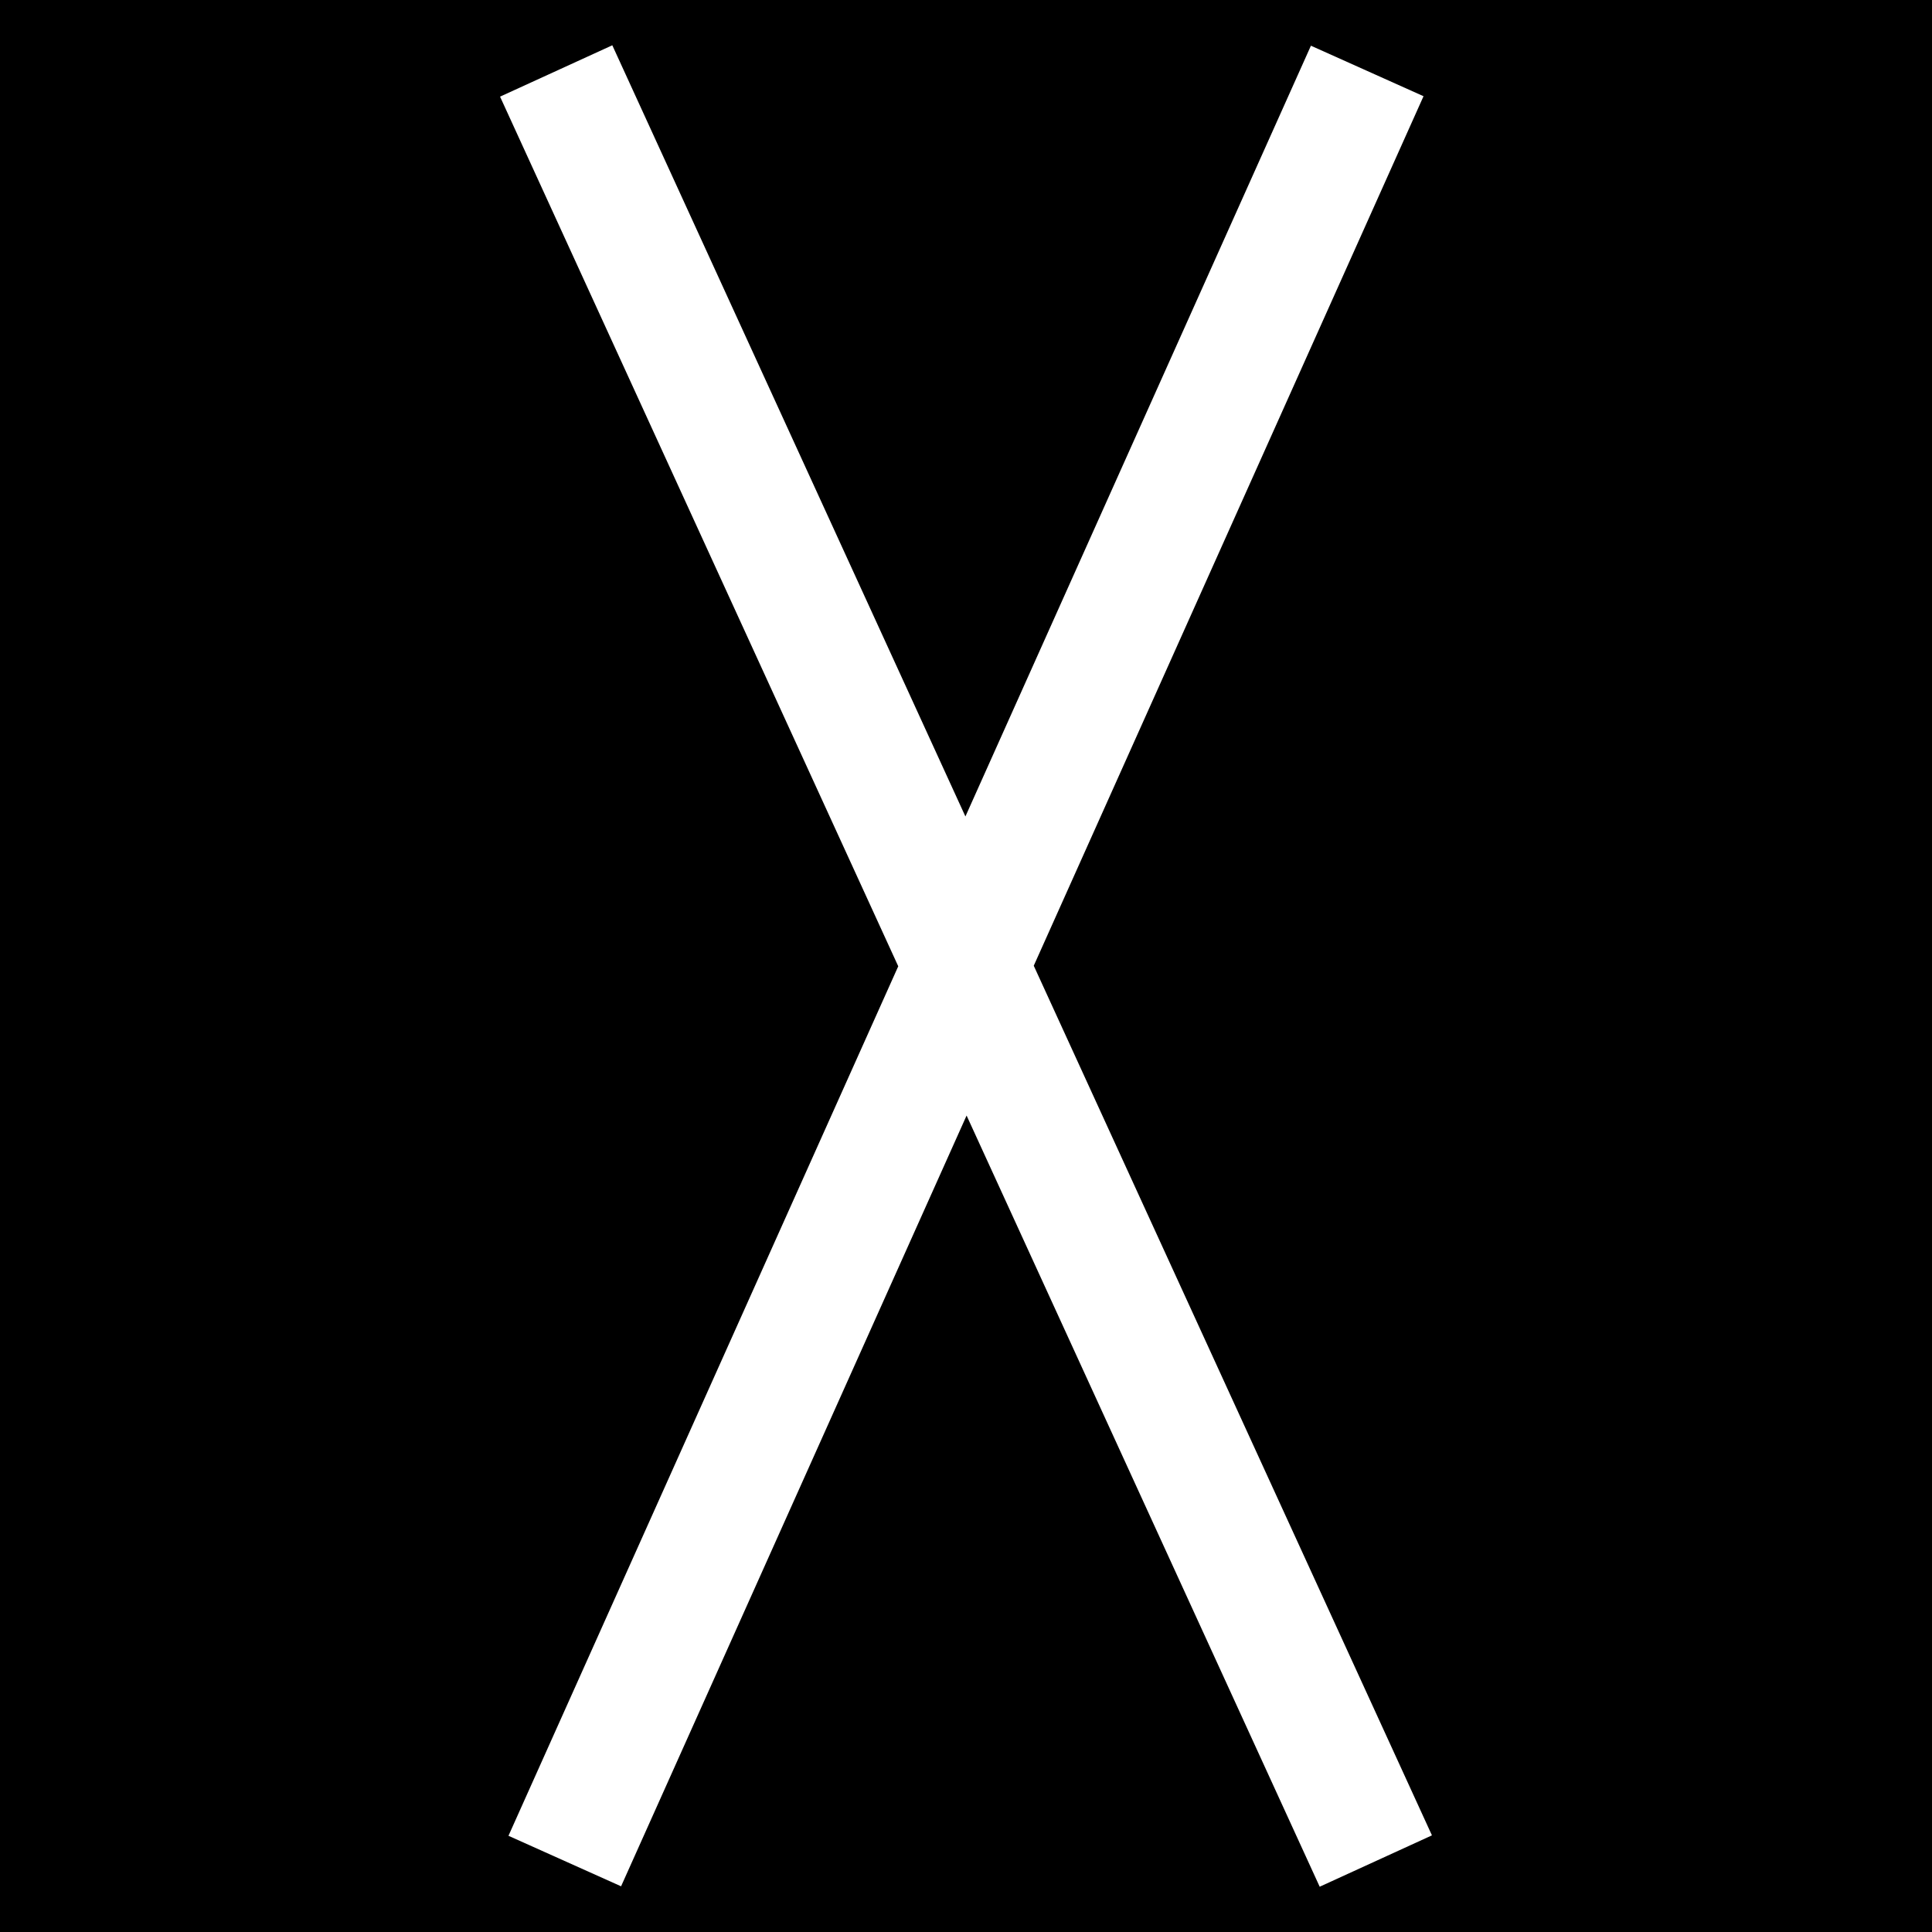 <svg xmlns="http://www.w3.org/2000/svg" viewBox="0 0 512 512"><path d="M0 0h512v512H0z"/><path fill="#fff" d="M 162.268 12 L 132.521 25.611 L 238.045 256.074 L 134.75 486.502 L 164.592 499.889 L 256.156 295.629 L 349.732 500 L 379.479 486.389 L 273.955 255.926 L 377.25 25.498 L 347.408 12.111 L 255.844 216.371 L 162.268 12 z "/></svg>
